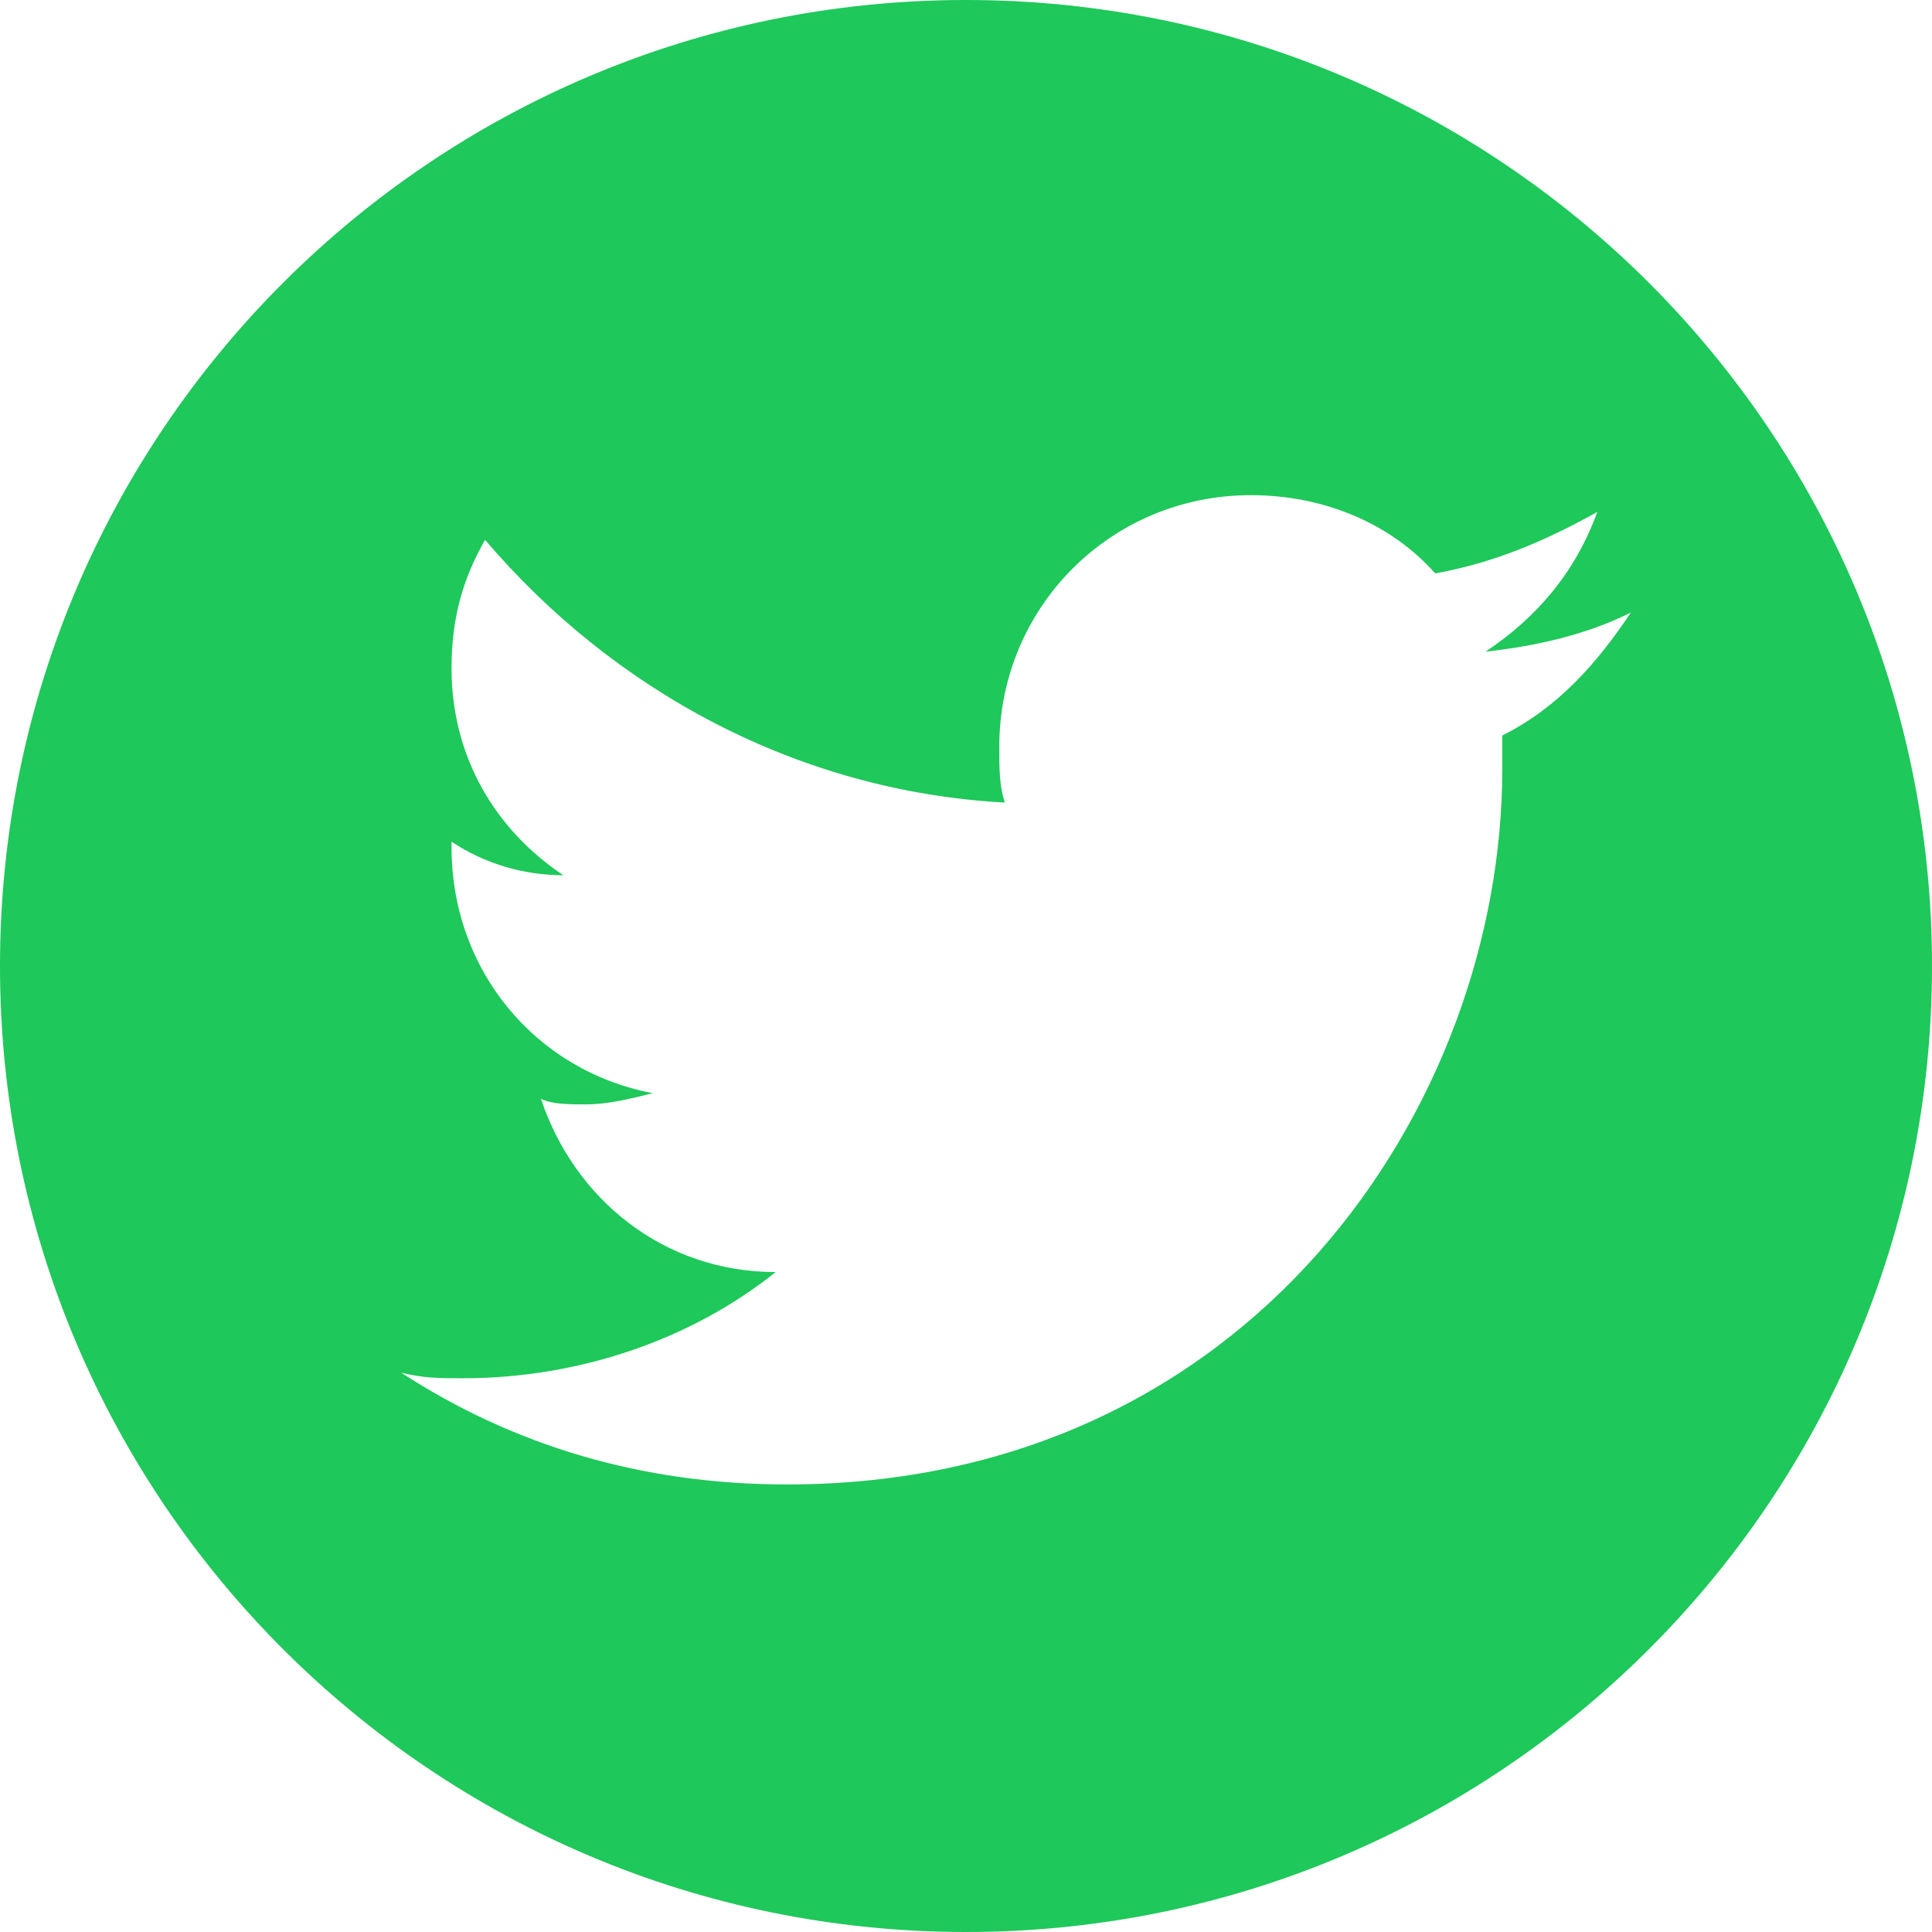 <?xml version="1.0" encoding="iso-8859-1"?>
<!-- Generator: Adobe Illustrator 21.0.0, SVG Export Plug-In . SVG Version: 6.00 Build 0)  -->
<svg version="1.1" id="Layer_1" xmlns="http://www.w3.org/2000/svg" xmlns:xlink="http://www.w3.org/1999/xlink" x="0px" y="0px"
	 viewBox="0 0 98.624 98.624" style="enable-background:new 0 0 98.624 98.624;" xml:space="preserve">
<path style="fill: rgb(30,200,90);" d="M49.312,0C22.078,0,0,22.078,0,49.312s22.078,49.312,49.312,49.312s49.312-22.078,49.312-49.312S76.546,0,49.312,0z
	 M76.688,37.546v1.712c0,17.119-12.839,36.52-36.52,36.52c-7.418,0-13.98-1.997-19.687-5.706c1.141,0.285,1.997,0.285,3.138,0.285
	c5.992,0,11.698-1.997,15.978-5.421c-5.706,0-10.271-3.709-11.983-8.845c0.571,0.285,1.427,0.285,2.283,0.285
	c1.141,0,2.282-0.285,3.424-0.571c-5.992-1.141-10.271-6.277-10.271-12.554v-0.285c1.712,1.141,3.709,1.712,5.706,1.712
	c-3.424-2.283-5.706-5.992-5.706-10.557c0-2.568,0.571-4.565,1.712-6.562c6.562,7.703,15.978,12.839,26.534,13.41
	c-0.285-0.856-0.285-1.712-0.285-2.853c0-7.133,5.706-12.839,12.839-12.839c3.709,0,7.133,1.427,9.415,3.994
	c3.138-0.571,5.706-1.712,8.274-3.138c-1.141,3.138-3.138,5.421-5.706,7.133c2.568-0.285,5.136-0.856,7.418-1.997
	C81.539,33.837,79.541,36.119,76.688,37.546z"/>
</svg>

